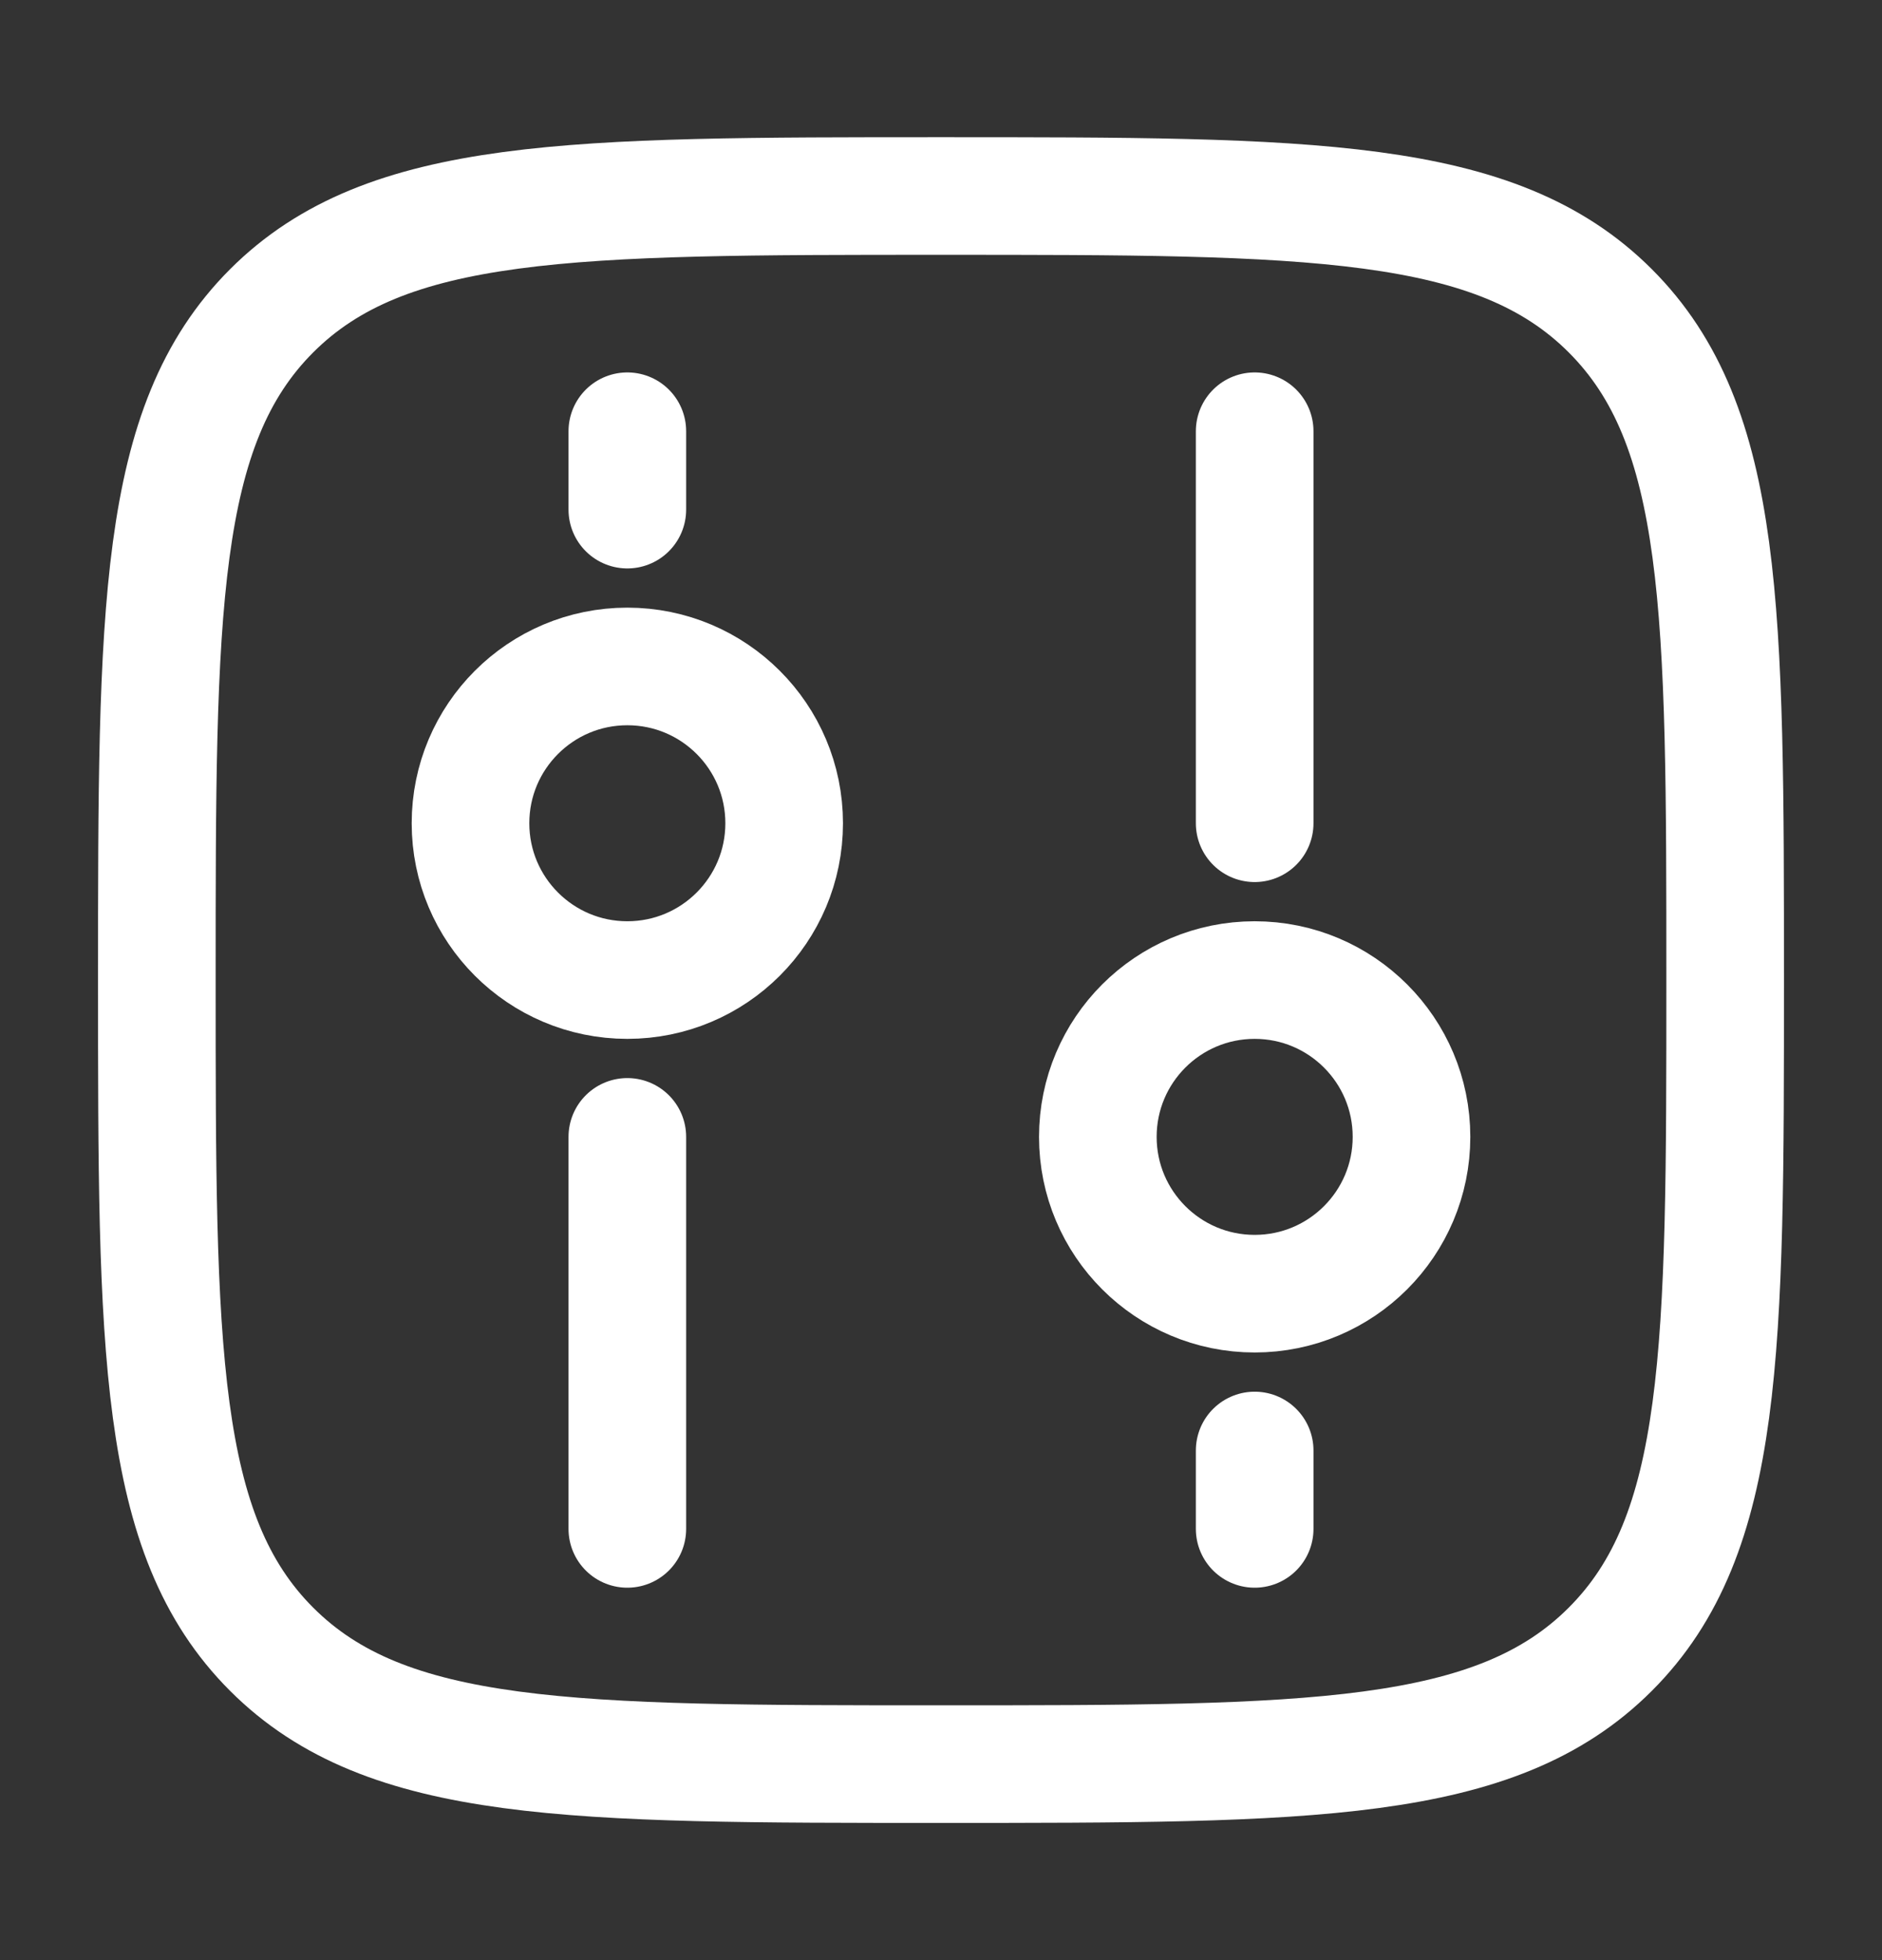 <svg width="24" height="25" viewBox="0 0 24 25" fill="none" xmlns="http://www.w3.org/2000/svg">
<rect x="0" y="0" width="24" height="25" fill="#333333" stroke="none"/>
<path d="M2 12.5C2 7.786 2 5.429 3.464 3.964C4.929 2.5 7.286 2.5 12 2.5C16.714 2.5 19.071 2.5 20.535 3.964C22 5.429 22 7.786 22 12.5C22 17.214 22 19.571 20.535 21.035C19.071 22.5 16.714 22.5 12 22.5C7.286 22.5 4.929 22.5 3.464 21.035C2 19.571 2 17.214 2 12.5Z" stroke="white" stroke-width="1.5"/>
<circle cx="8" cy="10.5" r="2" stroke="white" stroke-width="1.5"/>
<circle cx="2" cy="2" r="2" transform="matrix(1 0 0 -1 14 16.5)" stroke="white" stroke-width="1.5"/>
<path d="M8 14.5V19.5" stroke="white" stroke-width="1.5" stroke-linecap="round"/>
<path d="M16 10.5V5.5" stroke="white" stroke-width="1.5" stroke-linecap="round"/>
<path d="M8 5.5V6.5" stroke="white" stroke-width="1.5" stroke-linecap="round"/>
<path d="M16 19.5V18.5" stroke="white" stroke-width="1.5" stroke-linecap="round"/>
</svg>
